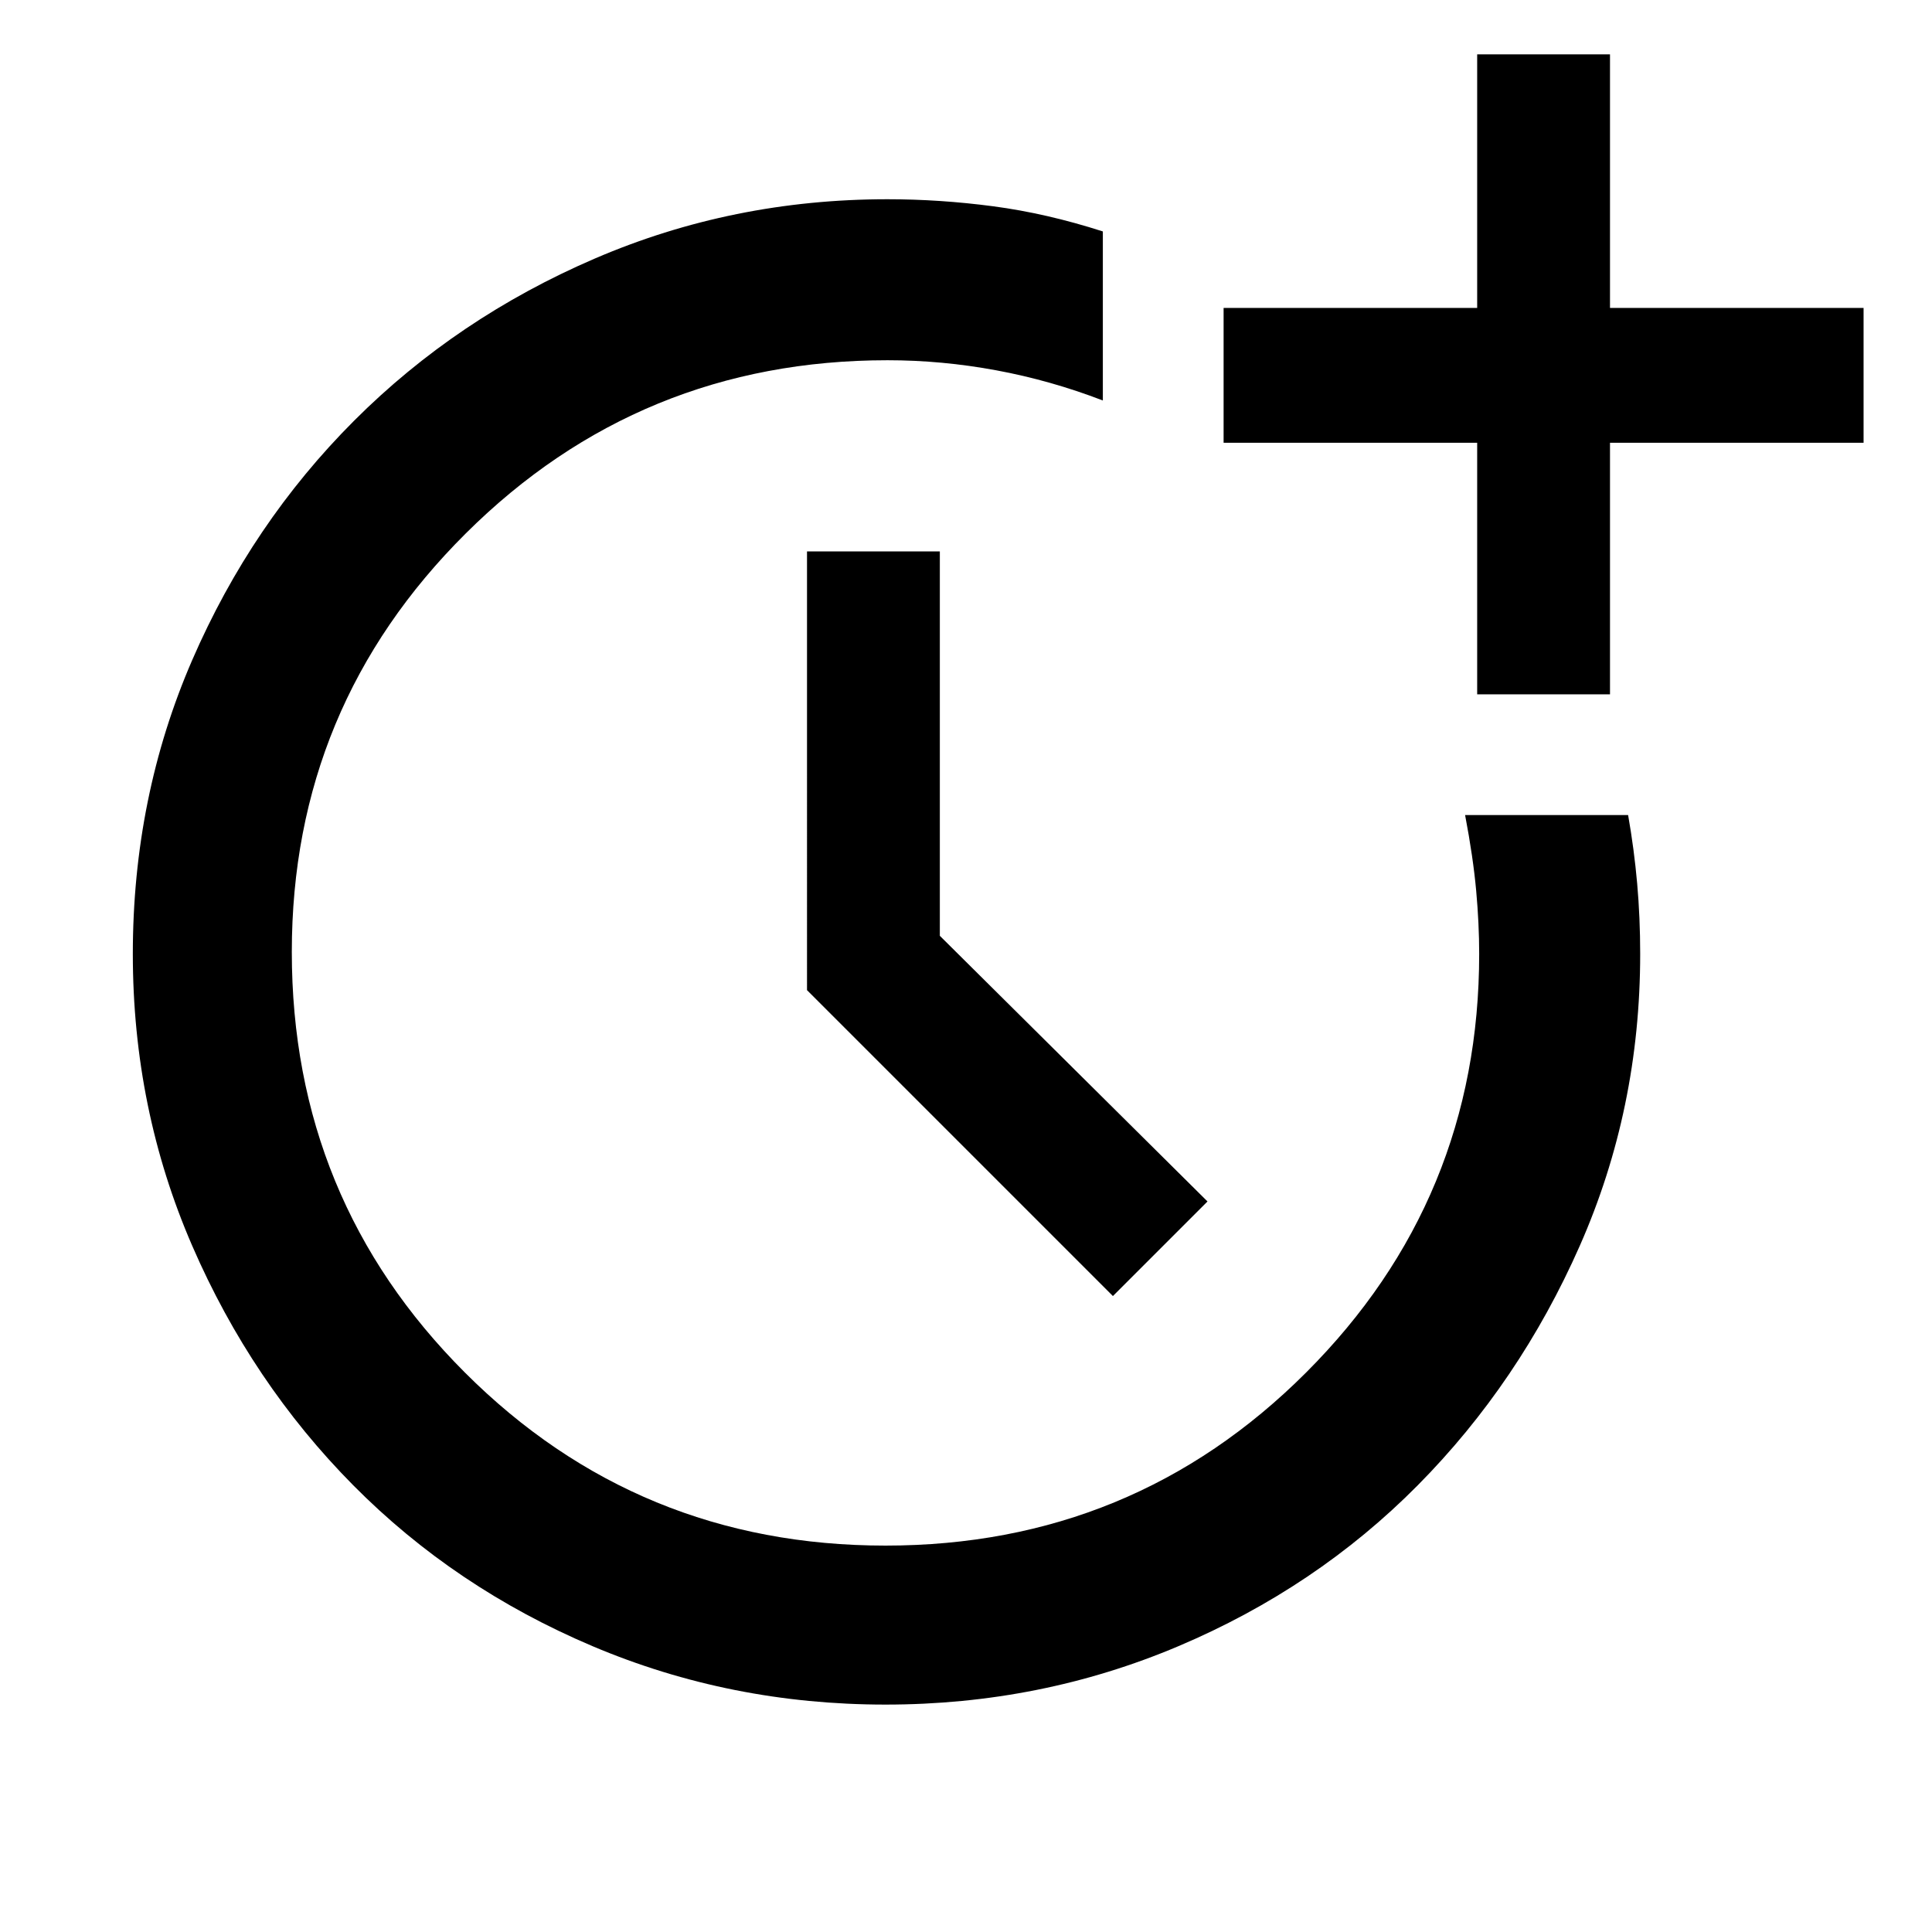 <svg xmlns="http://www.w3.org/2000/svg" height="48" width="48"><path d="M22 42.35q-3.85 0-7.275-1.45-3.425-1.45-5.95-4-2.525-2.55-4-5.95Q3.3 27.55 3.3 23.7q0-3.9 1.475-7.3T8.8 10.45q2.55-2.55 5.975-4.025Q18.2 4.95 22.05 4.95q1.3 0 2.625.175t2.725.625v4.2q-1.3-.5-2.65-.75-1.35-.25-2.7-.25-6.15 0-10.475 4.3-4.325 4.3-4.325 10.4 0 6.15 4.3 10.45 4.3 4.3 10.45 4.3 6.15 0 10.45-4.3 4.3-4.3 4.3-10.4 0-.75-.075-1.575T36.4 20.25h4.05q.15.85.225 1.7.075.85.075 1.75 0 3.85-1.5 7.25t-4.025 5.95q-2.525 2.55-5.95 4Q25.85 42.35 22 42.35Zm14.7-25.1V11h-6.3V7.65h6.3v-6.3H40v6.3h6.3V11H40v6.25ZM27.65 32.2l-7.6-7.6V13.7h3.3v9.55l6.65 6.6Z"/></svg>